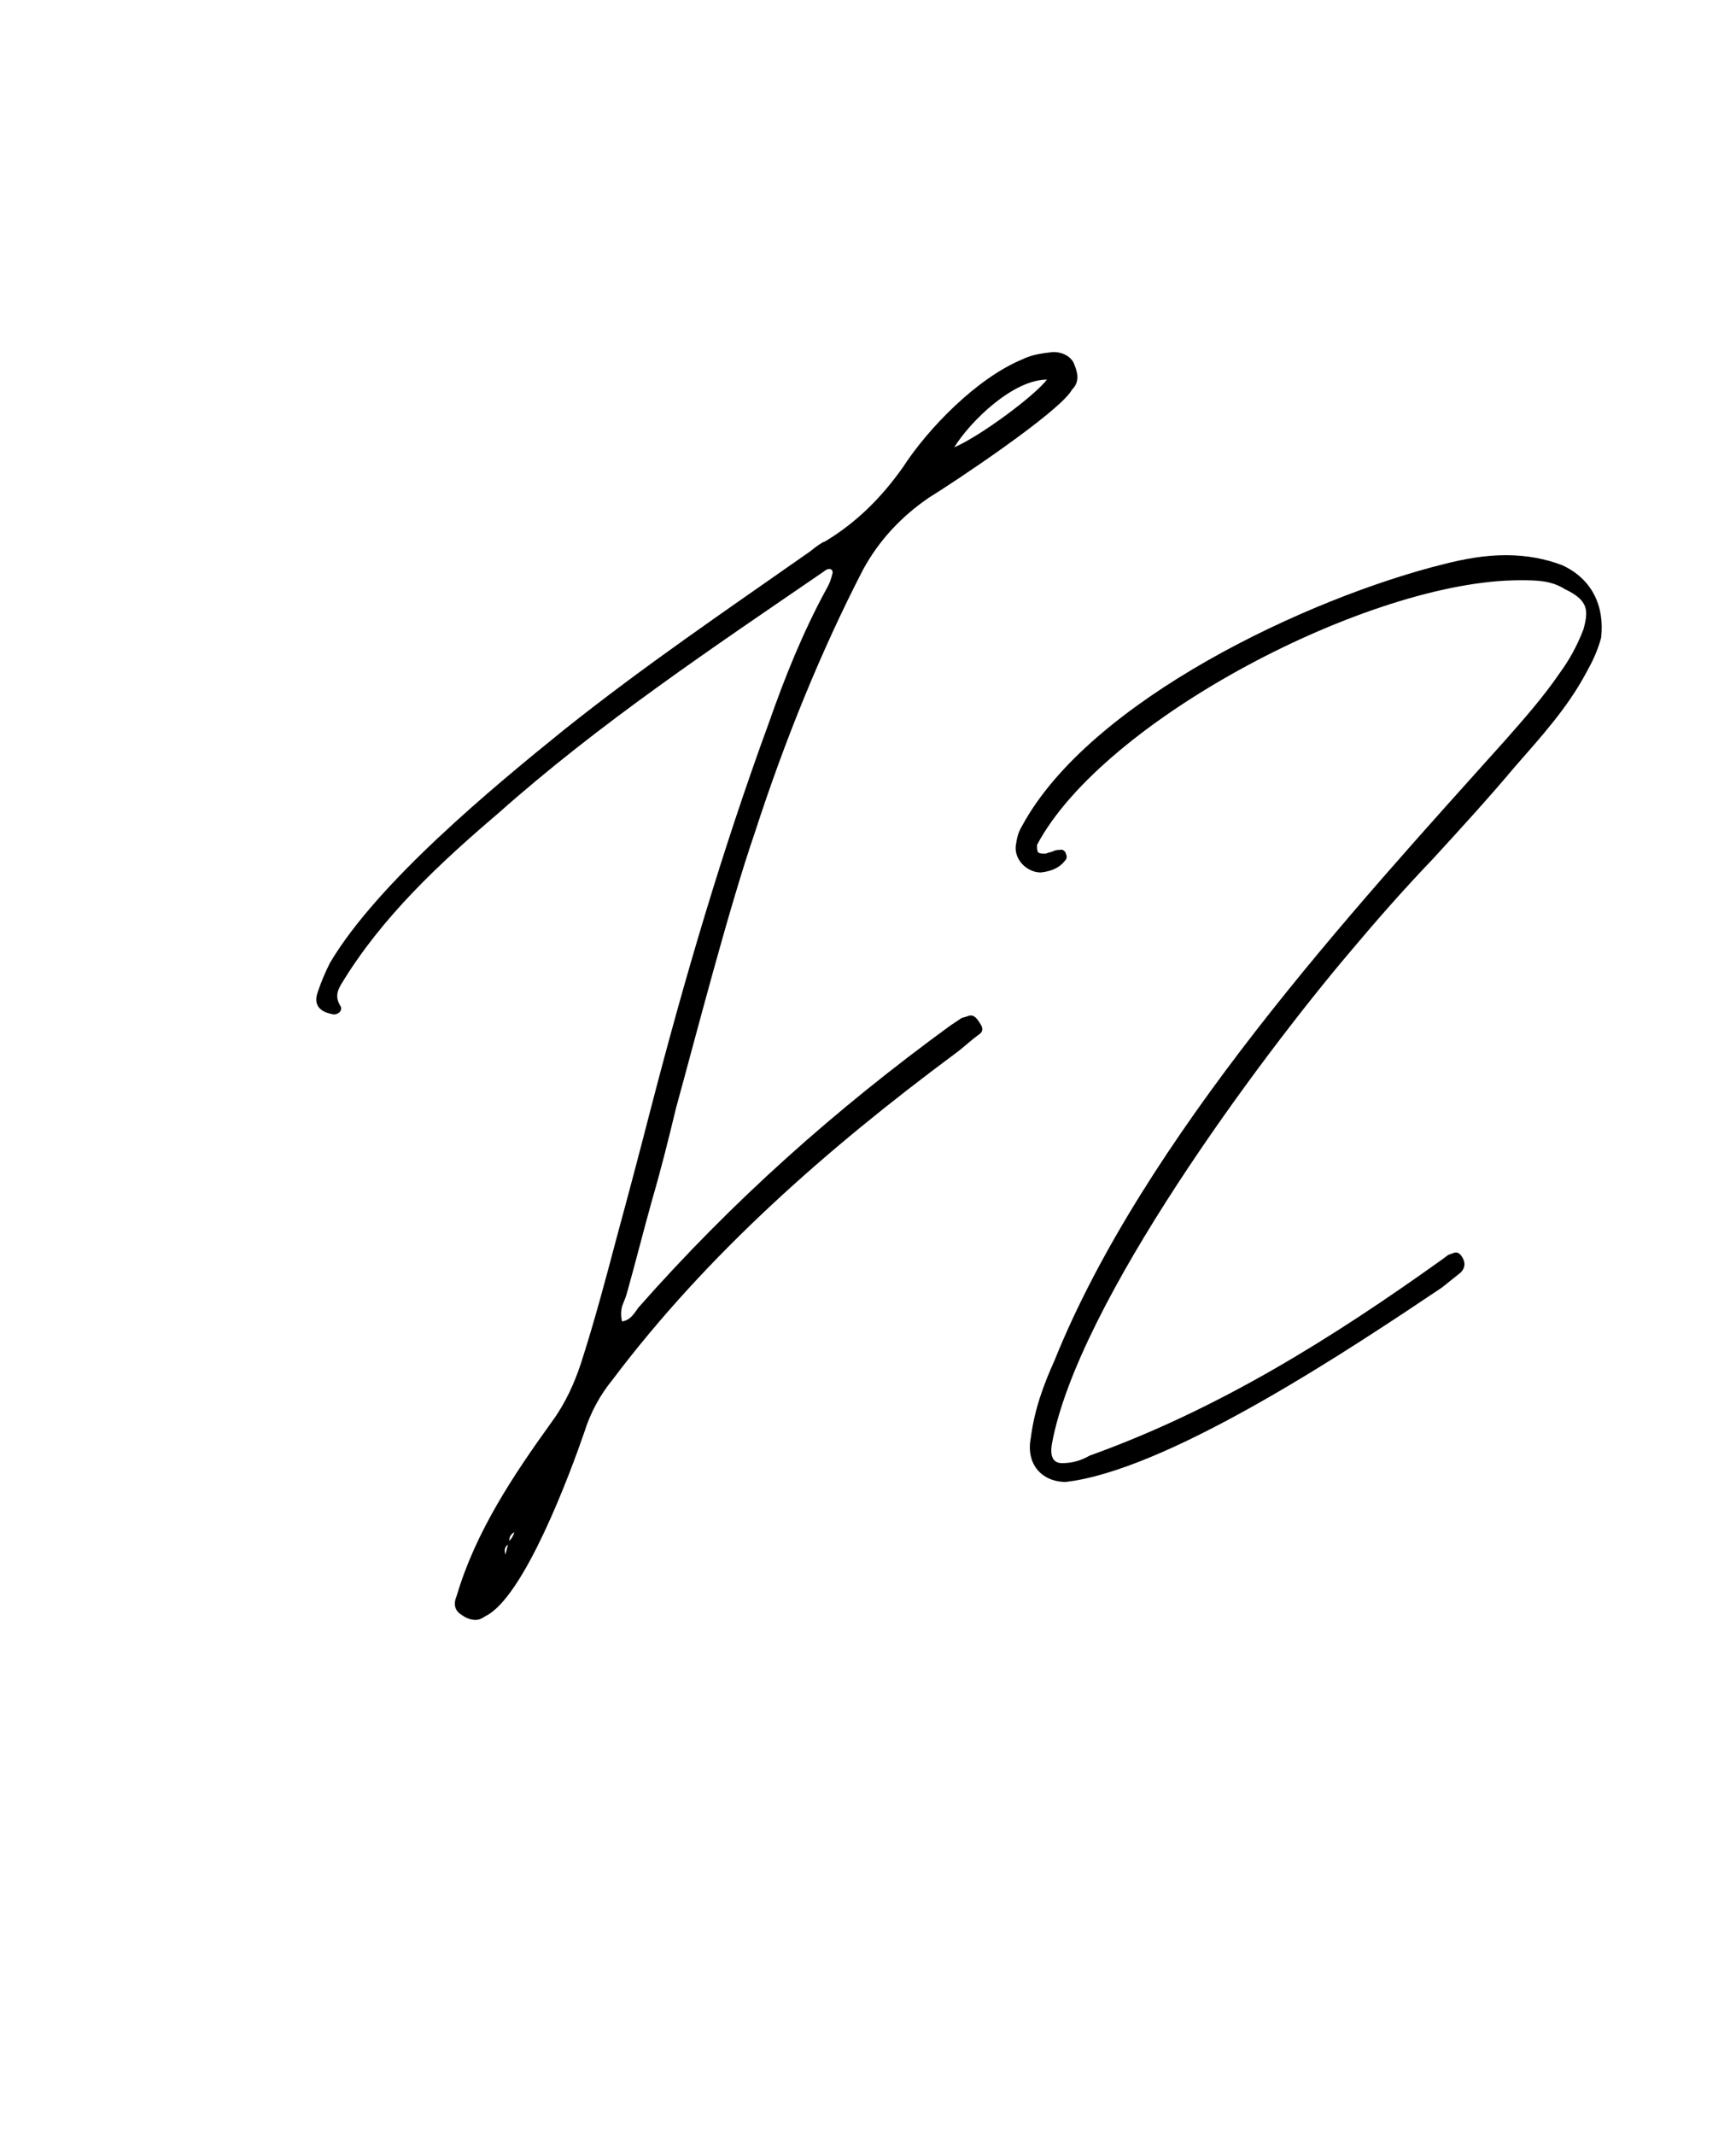 <svg xmlns="http://www.w3.org/2000/svg" xmlns:xlink="http://www.w3.org/1999/xlink" width="554" zoomAndPan="magnify" viewBox="0 0 415.5 510.75" height="681" preserveAspectRatio="xMidYMid meet" version="1.0"><defs><g/></defs><g fill="#000000" fill-opacity="1"><g transform="translate(75.687, 365.311)"><g><path d="M 38.102 22.199 C 39 22.199 39.602 21.898 40.5 21.301 C 49.801 16.801 60.898 -13.199 64.199 -22.801 C 65.699 -27.602 68.102 -31.801 70.801 -35.102 C 93.602 -65.398 122.398 -90.602 152.699 -113.102 C 154.801 -114.602 156.602 -116.398 158.699 -117.898 C 159.602 -118.5 159.602 -119.398 159 -120.301 C 158.102 -121.801 157.5 -122.398 156.602 -122.398 C 156.301 -122.398 155.699 -122.102 154.5 -121.801 L 151.801 -120 C 124.199 -99.898 99.602 -78 77.102 -52.5 C 76.199 -51.301 75.301 -49.5 73.199 -49.199 C 72.898 -50.398 72.898 -51.602 73.199 -52.801 C 73.5 -53.699 74.102 -54.898 74.398 -56.102 C 76.5 -63.602 78.301 -70.801 80.398 -78.301 C 82.5 -85.5 84.301 -92.699 86.102 -100.199 C 90.898 -117.602 98.699 -147.898 105 -166.199 C 112.199 -188.398 120.898 -209.699 130.801 -228.898 C 134.699 -236.102 140.102 -241.801 146.699 -246.301 C 152.102 -249.602 177.898 -266.699 180.898 -272.102 C 183 -274.199 182.102 -276.602 181.199 -278.699 C 180.301 -280.199 178.5 -281.102 176.398 -281.102 C 173.699 -280.801 171.301 -280.5 168.898 -279.301 C 158.102 -274.801 146.398 -262.801 140.398 -253.5 C 135.301 -246.301 129.301 -240.301 121.801 -235.801 C 120.898 -235.5 119.699 -234.602 118.199 -233.398 C 98.102 -219.301 78.602 -206.102 59.398 -190.801 C 42.301 -177 14.699 -154.199 3.301 -135 C 2.102 -132.602 1.199 -130.5 0.301 -127.801 C -0.602 -125.102 0.602 -123.301 3.898 -122.699 C 5.102 -122.398 6.602 -123.602 5.699 -124.801 C 4.5 -126.898 5.102 -128.398 6 -129.898 C 15.602 -145.801 29.398 -158.699 43.5 -170.699 C 67.801 -192.301 94.801 -210.301 121.5 -228.602 C 121.801 -228.898 122.398 -229.199 122.699 -229.199 C 123.301 -229.199 123.602 -228.898 123.602 -228.301 C 123.301 -227.102 123 -225.898 122.102 -224.398 C 116.398 -213.898 112.199 -203.398 108.301 -192.301 C 97.199 -162 88.199 -131.398 80.102 -100.199 C 77.398 -89.699 74.699 -79.5 72 -69.602 C 69.301 -59.398 66.602 -49.199 63.301 -39 C 61.801 -34.5 59.699 -29.699 56.398 -25.199 C 47.102 -12.301 38.102 1.199 33.602 16.5 C 32.699 18.602 33.301 20.102 34.801 21 C 36 21.898 37.199 22.199 38.102 22.199 Z M 45.301 6.602 C 45 5.699 45 4.801 45.898 4.199 C 45.602 5.398 45.301 6.301 45.301 6.602 Z M 46.199 3.301 C 46.199 2.398 46.5 1.801 47.398 1.199 C 47.102 2.398 46.5 3 46.199 3.301 Z M 152.699 -258.301 C 156.602 -264.602 166.801 -274.5 174.898 -274.5 C 171.898 -270.602 159 -261 152.699 -258.301 Z M 152.699 -258.301 "/></g></g></g><g fill="#000000" fill-opacity="1"><g transform="translate(243.106, 365.311)"><g><path d="M 12 -10.801 L 14.102 -11.102 C 39 -15.301 80.102 -42.602 102 -57.301 L 106.5 -60.898 C 107.699 -62.102 107.699 -63.602 106.5 -65.102 C 106.199 -65.398 105.898 -65.699 105.301 -65.699 C 105 -65.699 104.398 -65.398 103.5 -65.102 L 102.301 -64.199 C 75.898 -45.301 48.602 -28.199 17.699 -17.102 C 15.602 -15.898 13.5 -15.301 11.102 -15.301 C 9 -15.301 8.102 -16.801 8.699 -20.102 C 15 -53.699 58.199 -111.898 80.102 -137.699 C 86.398 -145.199 93 -152.699 99.898 -159.898 C 106.5 -167.102 113.102 -174.301 119.398 -181.801 C 125.699 -189 132 -195.898 136.5 -204.301 C 138 -207 139.199 -209.398 140.102 -212.699 C 141 -220.199 138 -226.801 130.801 -230.102 C 126.898 -231.602 122.398 -232.5 117.301 -232.5 C 112.199 -232.5 107.398 -231.602 102.602 -230.398 C 69.898 -222.301 17.699 -197.699 1.5 -167.699 C 0.602 -166.199 0.301 -165 0 -162.898 C -0.301 -159.602 2.699 -156.602 6 -156.602 C 8.699 -156.898 10.5 -157.801 11.699 -159.301 C 12.301 -159.898 12.301 -160.5 12 -161.102 C 12 -161.398 11.398 -162.301 10.5 -162 C 10.199 -162 9.602 -162 9 -161.699 C 8.398 -161.398 7.801 -161.398 7.199 -161.102 C 6.301 -161.102 5.699 -161.102 5.398 -161.398 C 5.102 -161.699 5.102 -162.301 5.102 -163.199 C 21 -193.199 84.898 -226.5 120.602 -226.5 C 124.5 -226.5 128.102 -226.5 131.398 -224.398 C 137.102 -221.699 137.102 -219.301 135.898 -214.801 C 134.398 -210.898 132.602 -207.602 130.199 -204.301 C 126.301 -198.602 121.801 -193.5 117.301 -188.398 C 99 -168 77.102 -144 57.301 -118.5 C 37.5 -93 19.801 -66 9.301 -39.898 C 6.602 -33.898 4.5 -28.199 3.602 -21.301 C 2.398 -15 6.301 -10.801 12 -10.801 Z M 12 -10.801 "/></g></g></g></svg>
